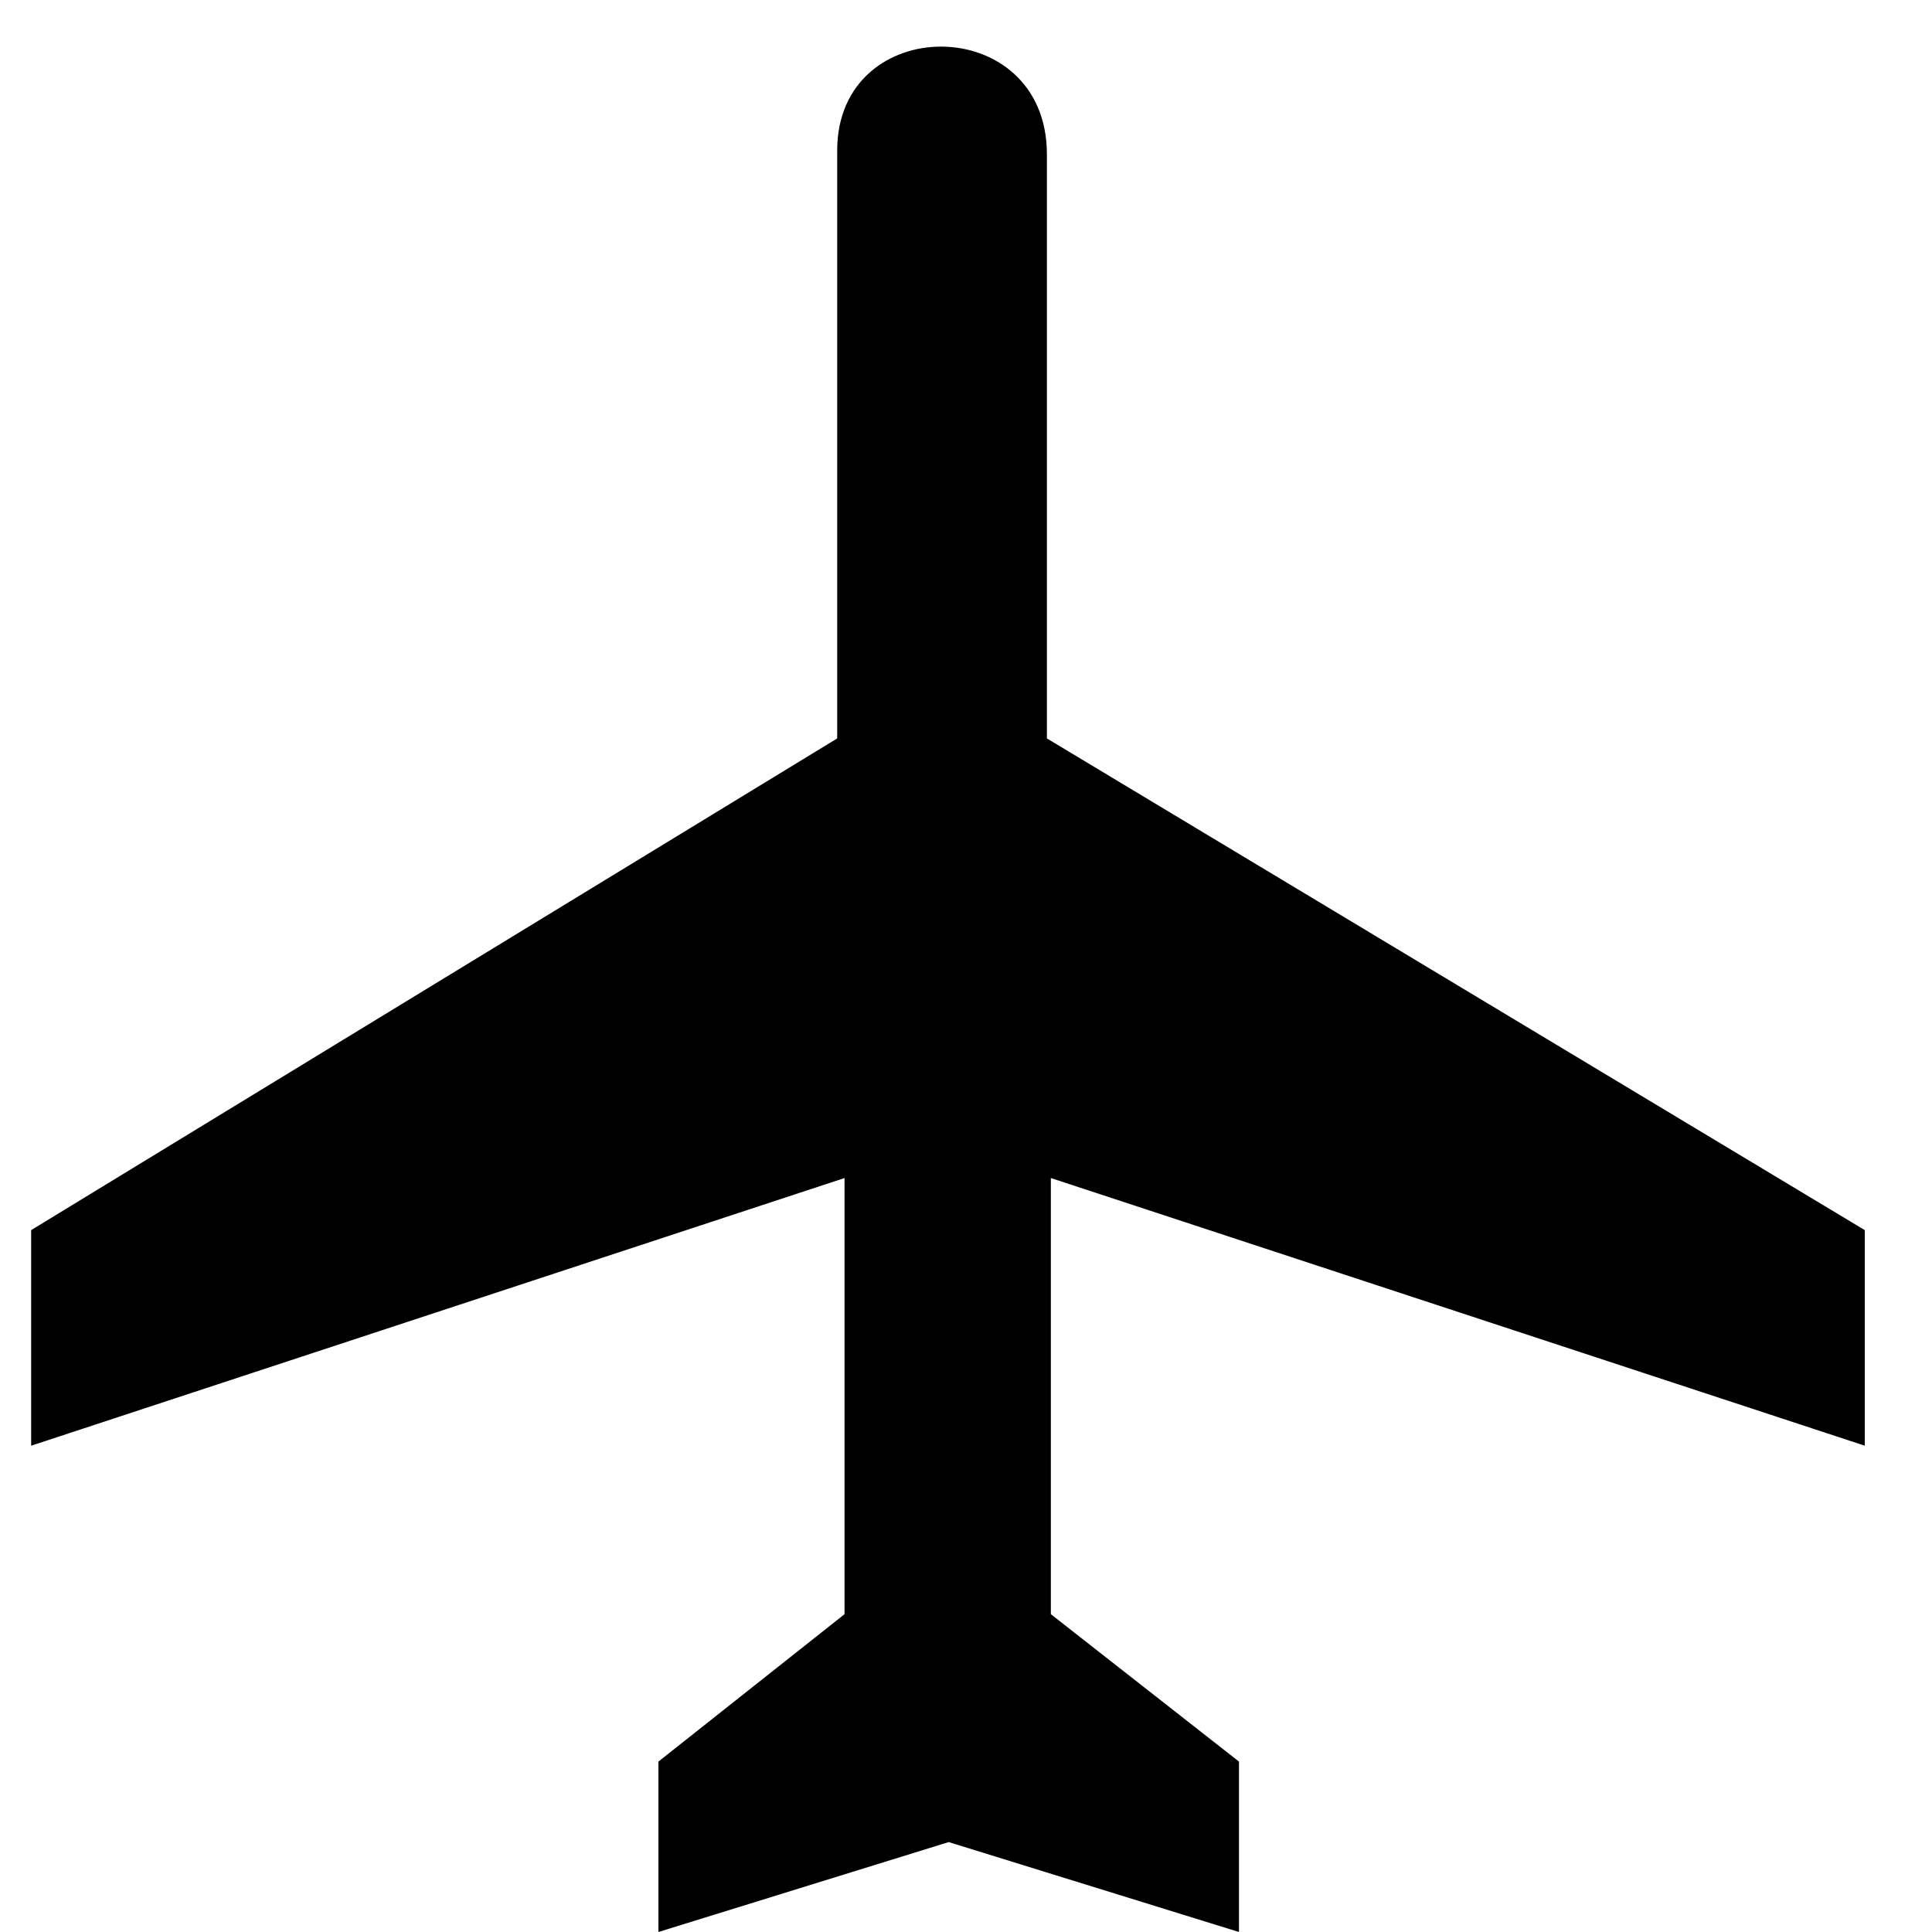 <?xml version="1.0" encoding="UTF-8"?>
<svg width="24px" height="24px" viewBox="0 0 24 24" version="1.1" xmlns="http://www.w3.org/2000/svg" xmlns:xlink="http://www.w3.org/1999/xlink">
    <!-- Generator: Sketch 49.3 (51167) - http://www.bohemiancoding.com/sketch -->
    <title>Icon/Facilities/Airport/Regular</title>
    <desc>Created with Sketch.</desc>
    <defs></defs>
    <g id="Icon/Facilities/Airport/Regular" stroke="none" stroke-width="1" fill="none" fill-rule="evenodd">
        <path d="M10.4,1.869 C10.4,0.141 13.006,0.141 13.005,1.918 L13.005,9.173 L23.165,15.281 L23.165,17.959 L13.054,14.634 L13.054,20.052 L15.391,21.883 L15.391,24 L11.785,22.883 L8.179,24 L8.179,21.883 L10.491,20.052 L10.491,14.634 L0.387,17.959 L0.387,15.281 L10.4,9.173 L10.4,1.869" id="Airport" fill="#000000"></path>
    </g>
</svg>